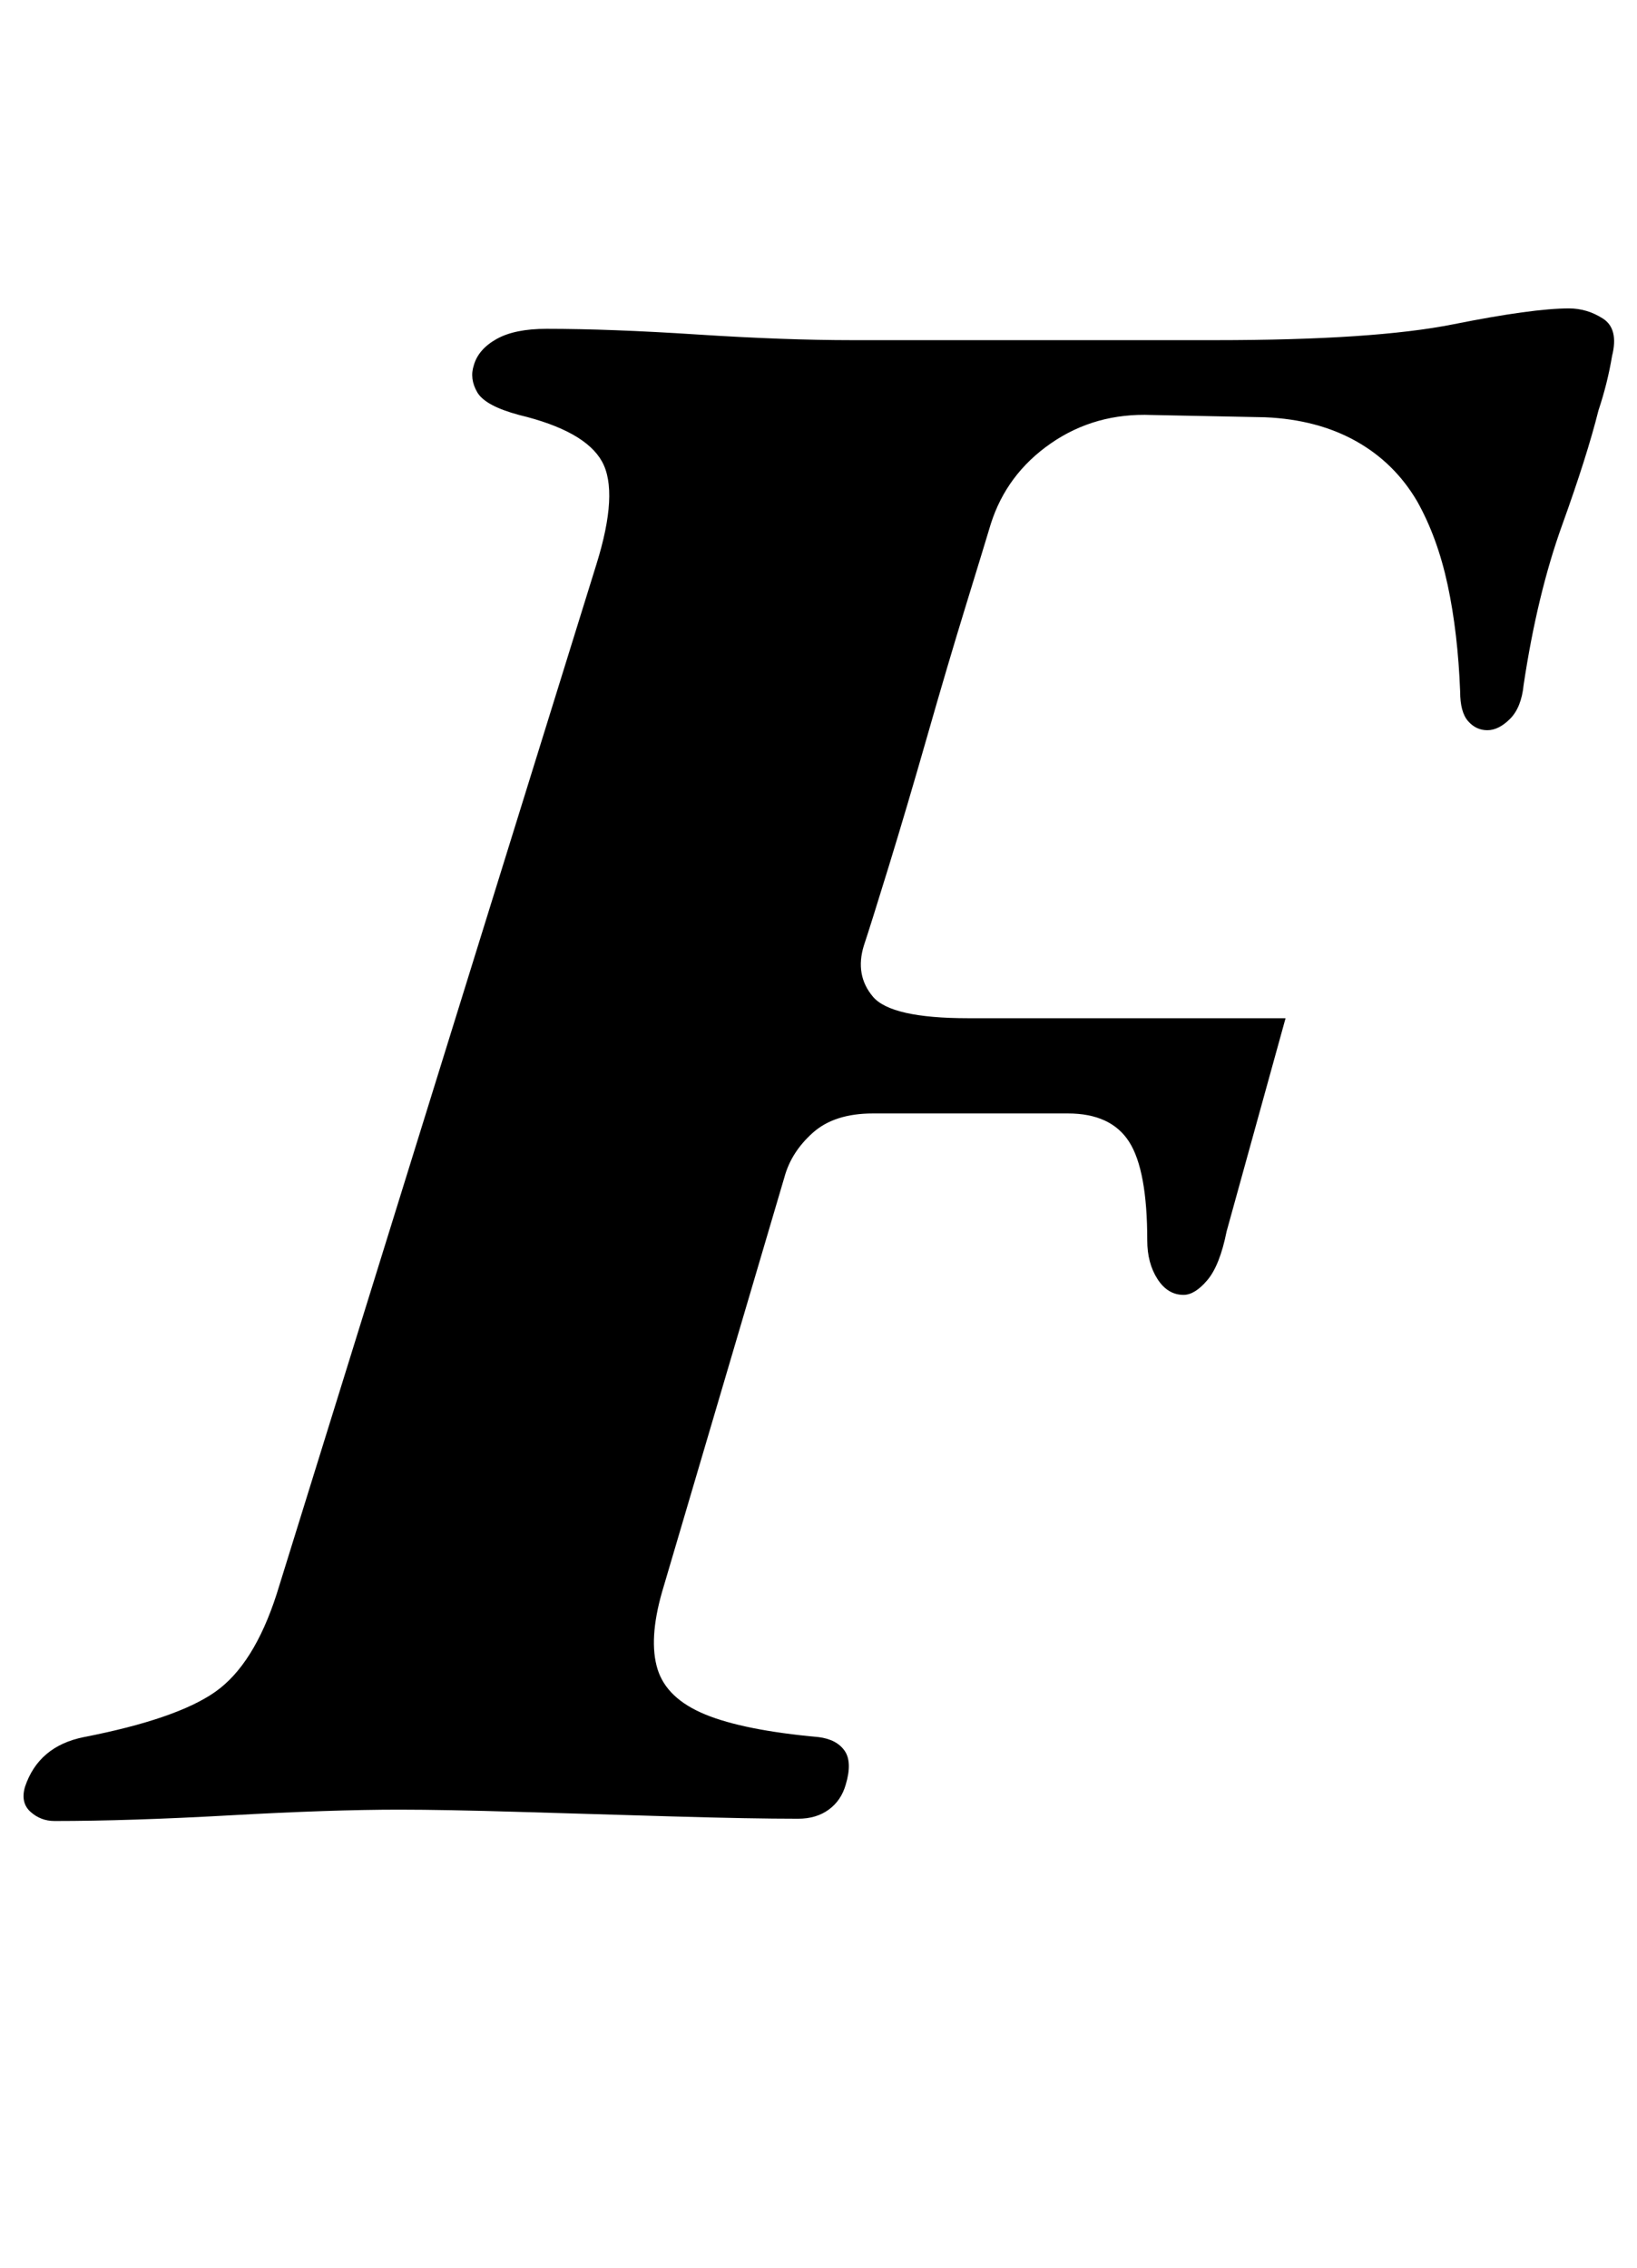 <?xml version="1.0" standalone="no"?>
<!DOCTYPE svg PUBLIC "-//W3C//DTD SVG 1.1//EN" "http://www.w3.org/Graphics/SVG/1.1/DTD/svg11.dtd" >
<svg xmlns="http://www.w3.org/2000/svg" xmlns:xlink="http://www.w3.org/1999/xlink" version="1.1" viewBox="-58 0 722 1000">
  <g transform="matrix(1 0 0 -1 0 800)">
   <path fill="currentColor"
d="M-34 -3q-6 0 -10.5 4t-2.5 11q3 9 9.5 14.5t16.5 7.5q41 8 58 20t27 43l141 454q10 32 2.5 45.5t-36.5 20.5q-15 4 -18.5 10t-1.5 12q2 7 10 11.5t22 4.5q28 0 66.5 -2.5t68.5 -2.5h160q70 0 105 7t51 7q8 0 15 -4.5t4 -16.5q-1 -6 -2.5 -12t-3.5 -12q-5 -20 -16 -50.5
t-17 -70.5q-1 -10 -6 -15t-10 -5t-8.5 4t-3.5 13q-1 26 -5.5 47t-13.5 37q-10 17 -27 26.5t-40 10.5l-50 1q-25 1 -44.5 -12.5t-26.5 -35.5q-3 -10 -11 -36t-17 -57.5t-17 -57.5t-11 -35q-4 -13 4 -22.5t42 -9.5h140l-26 -94q-3 -15 -8.5 -21.5t-10.5 -6.5q-7 0 -11.5 7
t-4.5 17q0 31 -8 43.5t-27 12.5h-25.5h-35h-25.5q-17 0 -26.5 -8.5t-12.5 -19.5l-54 -183q-6 -21 -2 -34t21 -20t50 -10q8 -1 11.5 -6t0.5 -15q-2 -7 -7.5 -11t-13.5 -4q-21 0 -55 1t-67.5 2t-53.5 1q-30 0 -74.5 -2.5t-77.5 -2.5z" />
  </g>

</svg>
